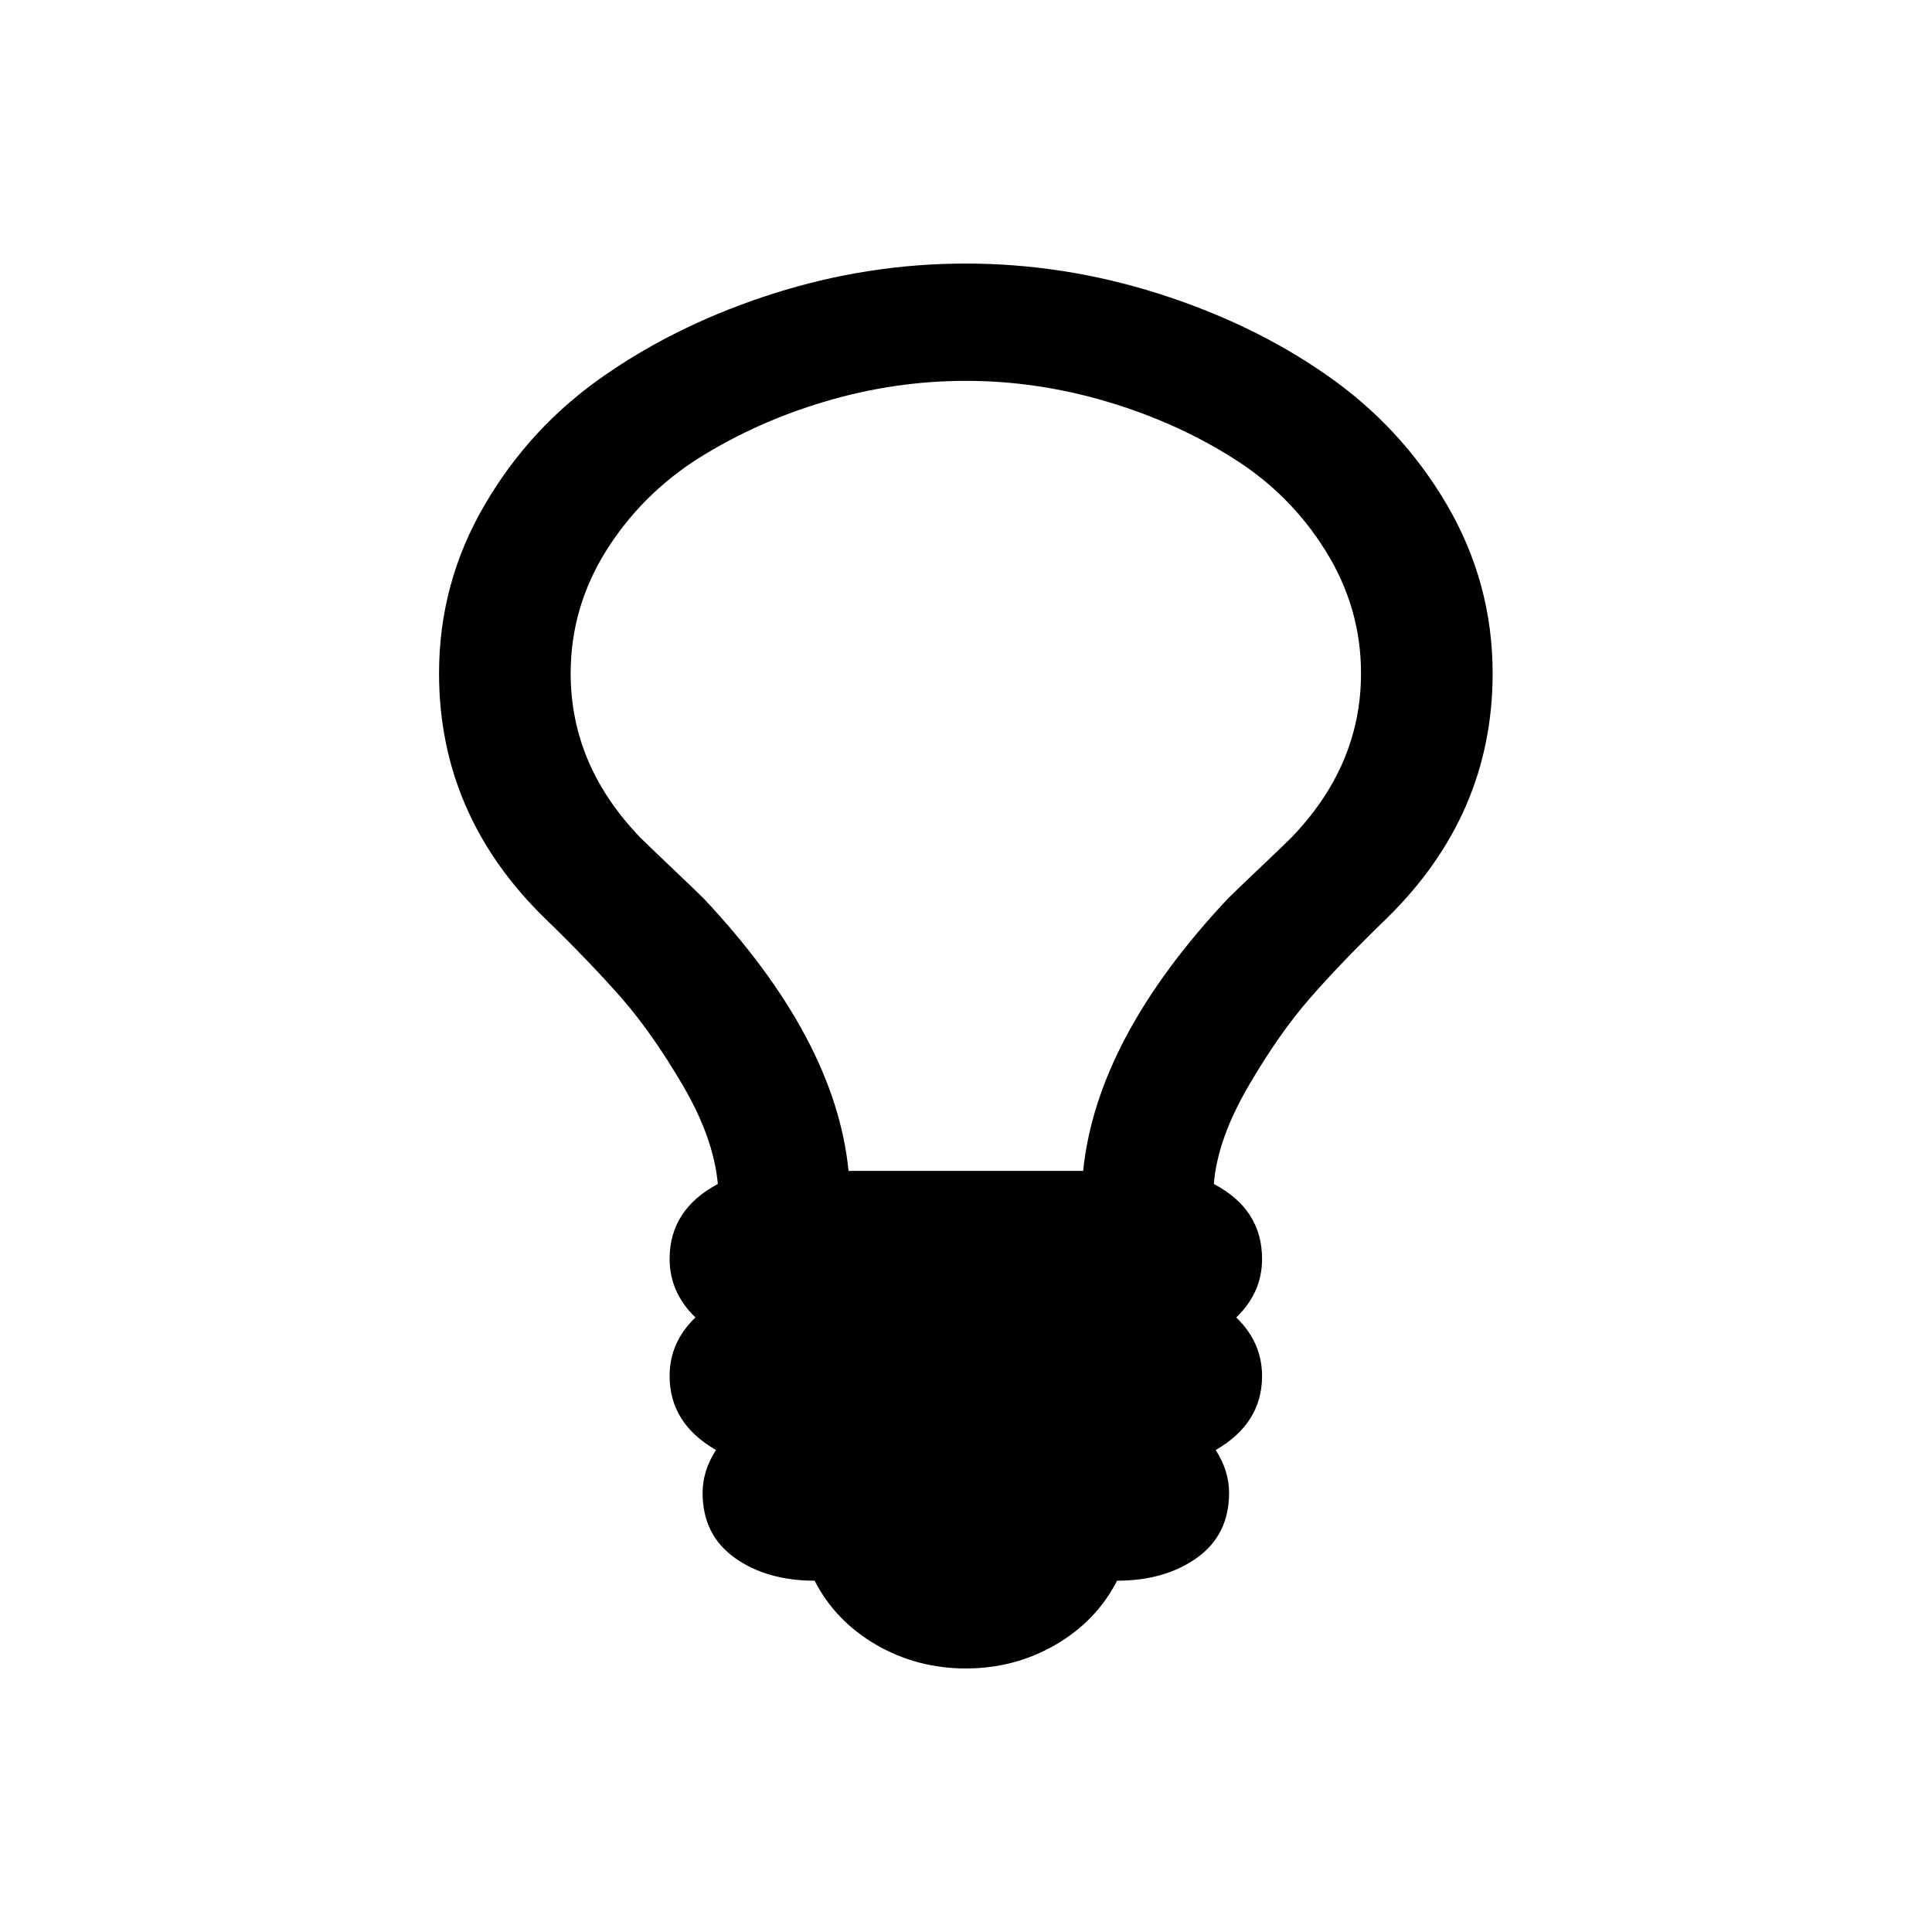 <svg width="22" height="22" viewBox="0 0 6.209 6.209" xmlns="http://www.w3.org/2000/svg">
 <path d="m4.374 2.164c0-0.141-0.038-0.272-0.114-0.394s-0.175-0.221-0.298-0.298c-0.122-0.077-0.258-0.138-0.407-0.182s-0.299-0.066-0.451-0.066-0.303 0.022-0.451 0.066c-0.149 0.044-0.284 0.105-0.407 0.182-0.122 0.077-0.222 0.177-0.298 0.298-0.076 0.122-0.114 0.253-0.114 0.394 0 0.198 0.075 0.374 0.225 0.529 0.022 0.022 0.056 0.054 0.101 0.097s0.079 0.075 0.101 0.097c0.282 0.3 0.438 0.592 0.466 0.876h0.754c0.029-0.284 0.184-0.576 0.466-0.876 0.022-0.022 0.056-0.054 0.101-0.097s0.079-0.075 0.101-0.097c0.15-0.155 0.225-0.331 0.225-0.529zm0.423 0c0 0.304-0.114 0.566-0.341 0.788-0.099 0.096-0.181 0.181-0.246 0.256-0.065 0.074-0.131 0.168-0.197 0.281s-0.104 0.218-0.112 0.316c0.104 0.055 0.155 0.135 0.155 0.241 0 0.073-0.028 0.135-0.083 0.188 0.055 0.053 0.083 0.116 0.083 0.188 0 0.102-0.05 0.181-0.149 0.238 0.029 0.045 0.043 0.091 0.043 0.138 0 0.09-0.035 0.16-0.104 0.209s-0.155 0.073-0.256 0.073c-0.044 0.086-0.11 0.155-0.198 0.206s-0.184 0.076-0.288 0.076-0.2-0.025-0.288-0.076-0.154-0.12-0.198-0.206c-0.101 0-0.187-0.024-0.256-0.073s-0.104-0.119-0.104-0.209c0-0.047 0.014-0.093 0.043-0.138-0.099-0.057-0.149-0.136-0.149-0.238 0-0.073 0.028-0.135 0.083-0.188-0.055-0.053-0.083-0.116-0.083-0.188 0-0.106 0.052-0.186 0.155-0.241-9e-3 -0.098-0.046-0.203-0.112-0.316s-0.132-0.206-0.197-0.281c-0.065-0.074-0.147-0.16-0.246-0.256-0.227-0.221-0.341-0.484-0.341-0.788 0-0.194 0.049-0.375 0.147-0.542 0.098-0.168 0.227-0.307 0.387-0.417 0.16-0.111 0.341-0.198 0.542-0.262 0.202-0.064 0.407-0.096 0.617-0.096 0.209 0 0.415 0.032 0.617 0.096s0.383 0.151 0.542 0.262c0.16 0.111 0.289 0.25 0.387 0.417 0.098 0.168 0.147 0.348 0.147 0.542z" fill="#000000"/>
</svg>
